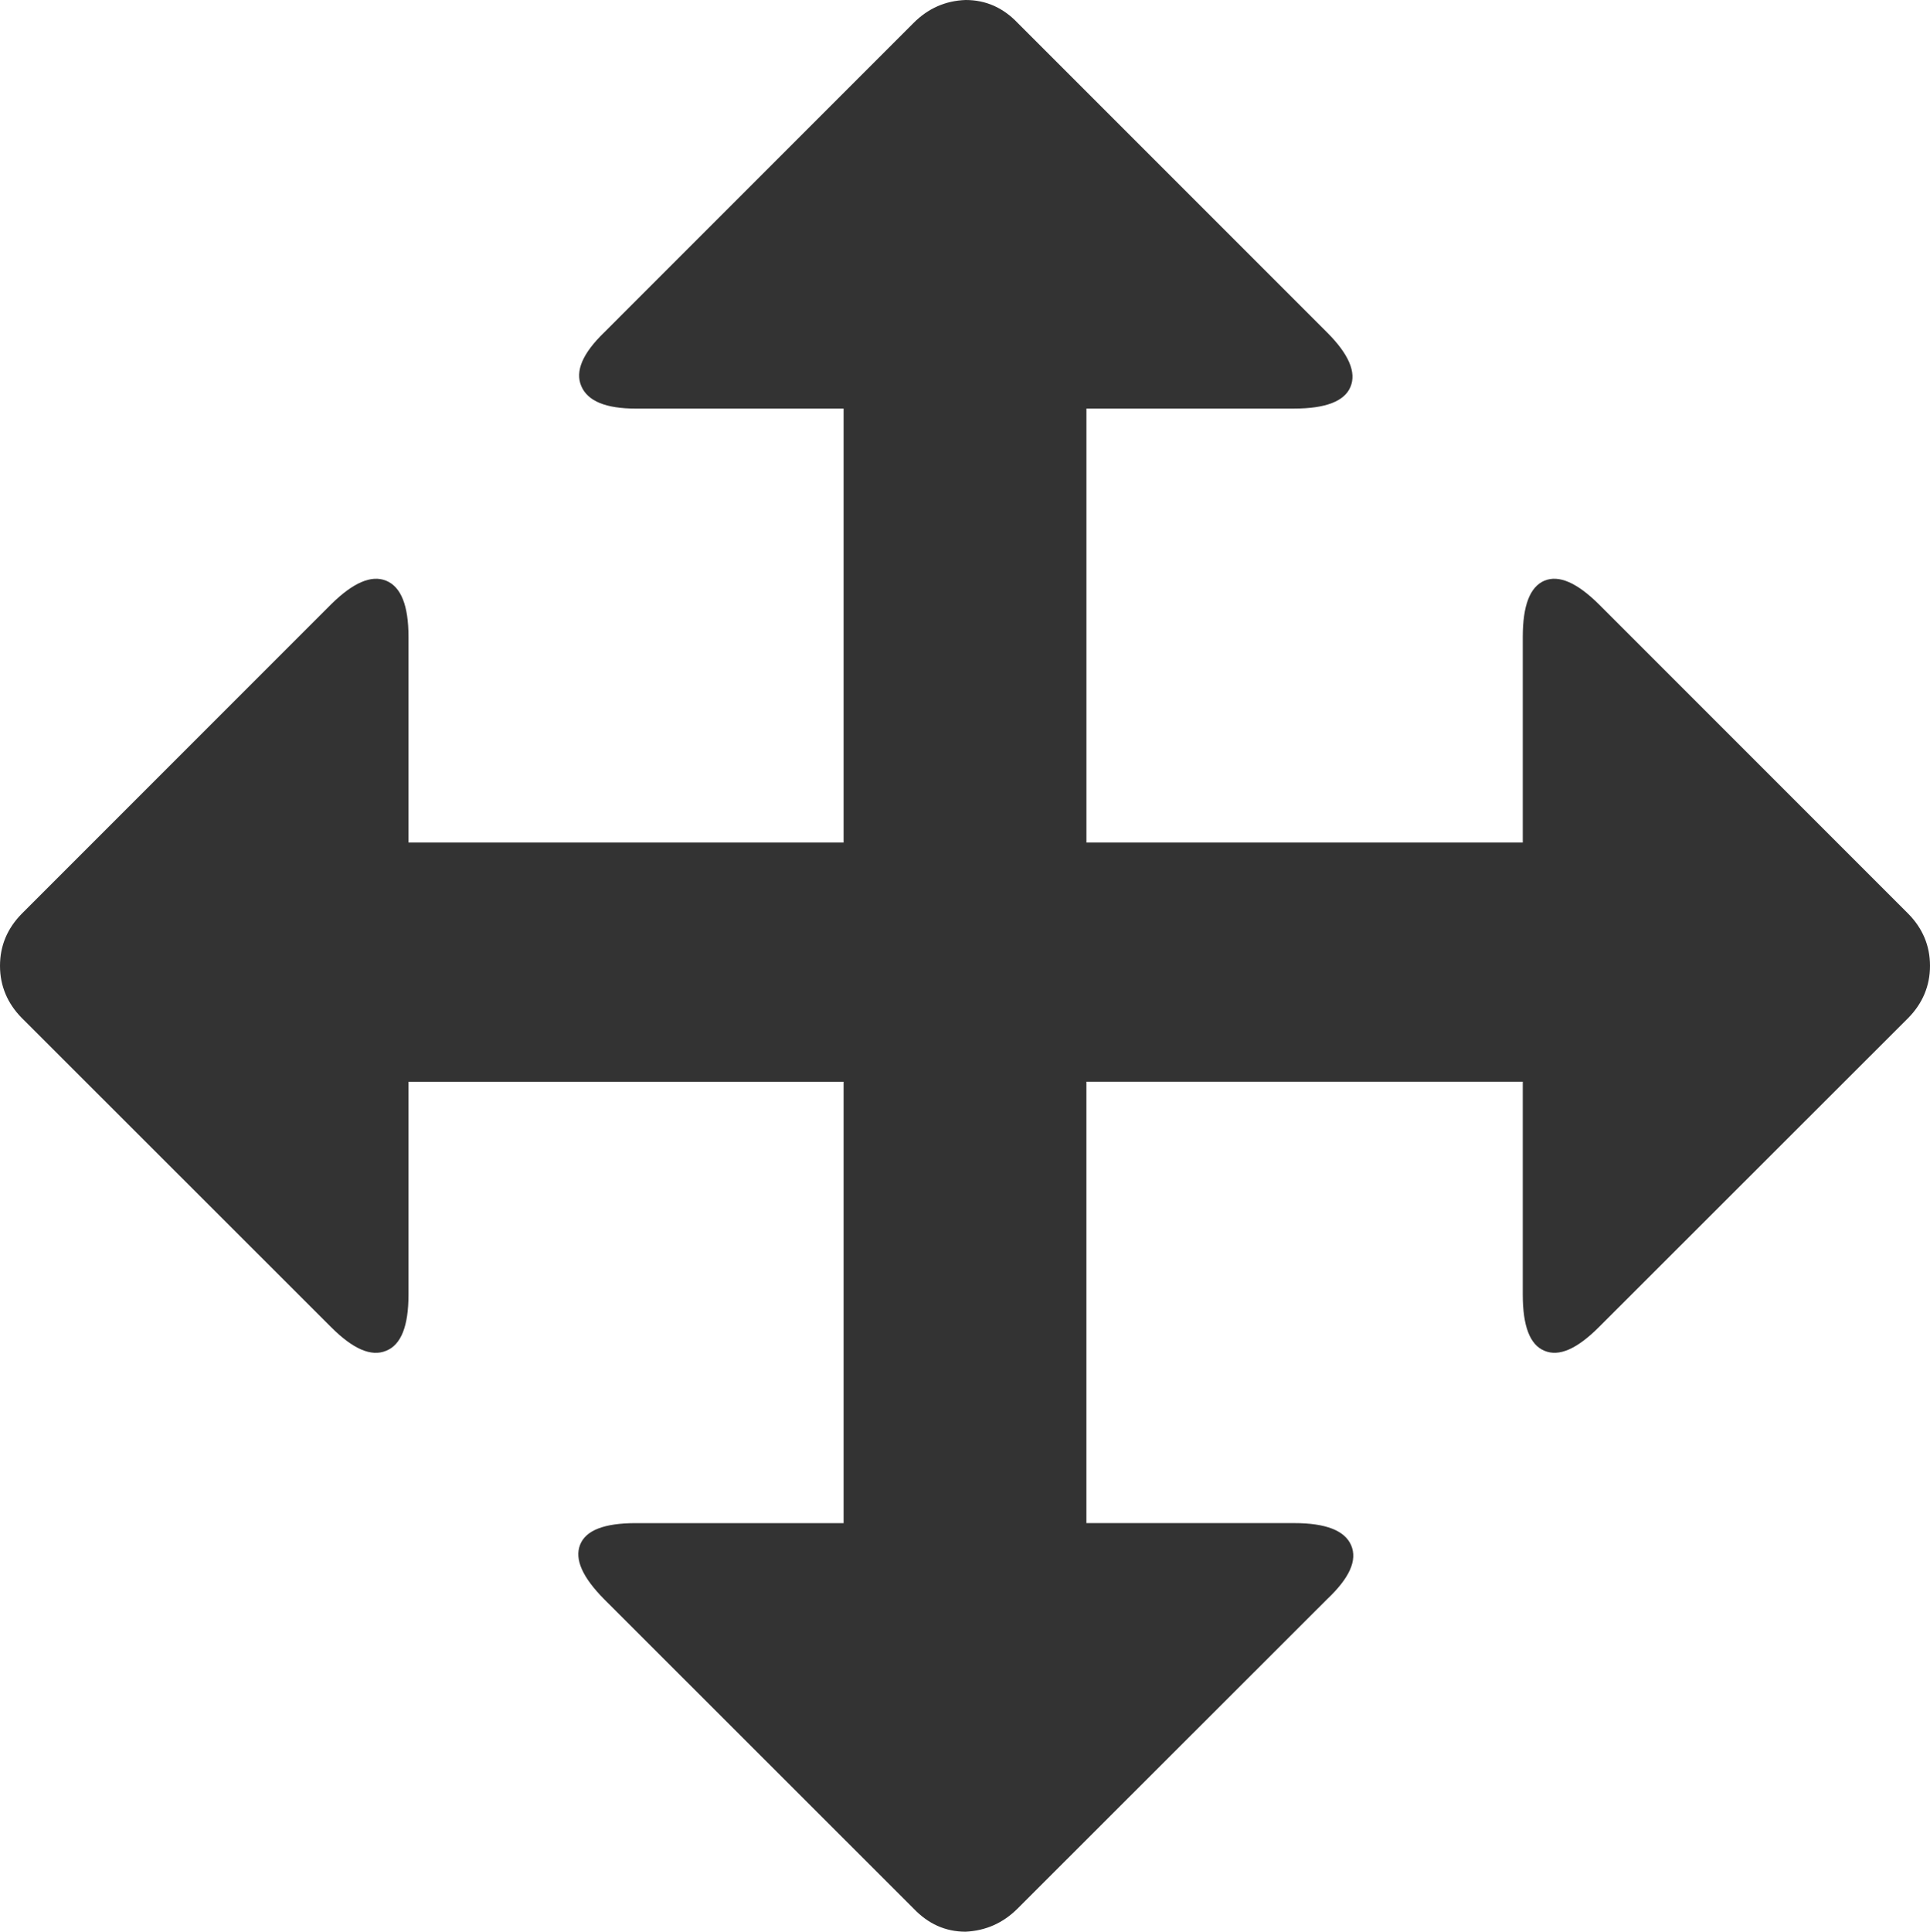 <svg xmlns="http://www.w3.org/2000/svg" width="76.455" height="76.504" viewBox="0 0 76.455 76.504" enable-background="new 0 0 76.455 76.504"><path d="M75.596 36.191c.566 .576 .859 1.26 .859 2.061 0 .791-.293 1.484-.859 2.061l-12.256 12.246c-.869 .869-1.582 1.182-2.158 .938-.576-.234-.859-.977-.859-2.227v-8.428h-17.286v17.48h8.232c1.25 0 2.002 .293 2.256 .879 .254 .596-.068 1.299-.957 2.139l-12.256 12.246c-.576 .576-1.26 .879-2.061 .918-.801 0-1.484-.312-2.061-.918l-12.254-12.246c-.859-.869-1.182-1.582-.957-2.158s.957-.859 2.207-.859h8.232v-17.48h-17.236v8.428c0 1.25-.293 1.992-.889 2.227-.586 .244-1.309-.068-2.178-.938l-12.256-12.248c-.566-.576-.859-1.269-.859-2.06 0-.801 .293-1.484 .859-2.061l12.256-12.256c.869-.859 1.592-1.172 2.178-.938 .596 .244 .889 .986 .889 2.227v8.145h17.236v-17.187h-8.232c-1.182 0-1.904-.293-2.158-.889-.254-.586 .049-1.299 .908-2.129l12.255-12.256c.576-.576 1.26-.879 2.061-.908 .801 0 1.484 .303 2.061 .908l12.256 12.256c.859 .859 1.172 1.582 .928 2.158-.234 .566-.977 .859-2.227 .859h-8.232v17.188h17.285v-8.145c0-1.24 .283-1.982 .859-2.227 .576-.234 1.289 .078 2.158 .938l12.256 12.256z" fill="#333"/></svg>